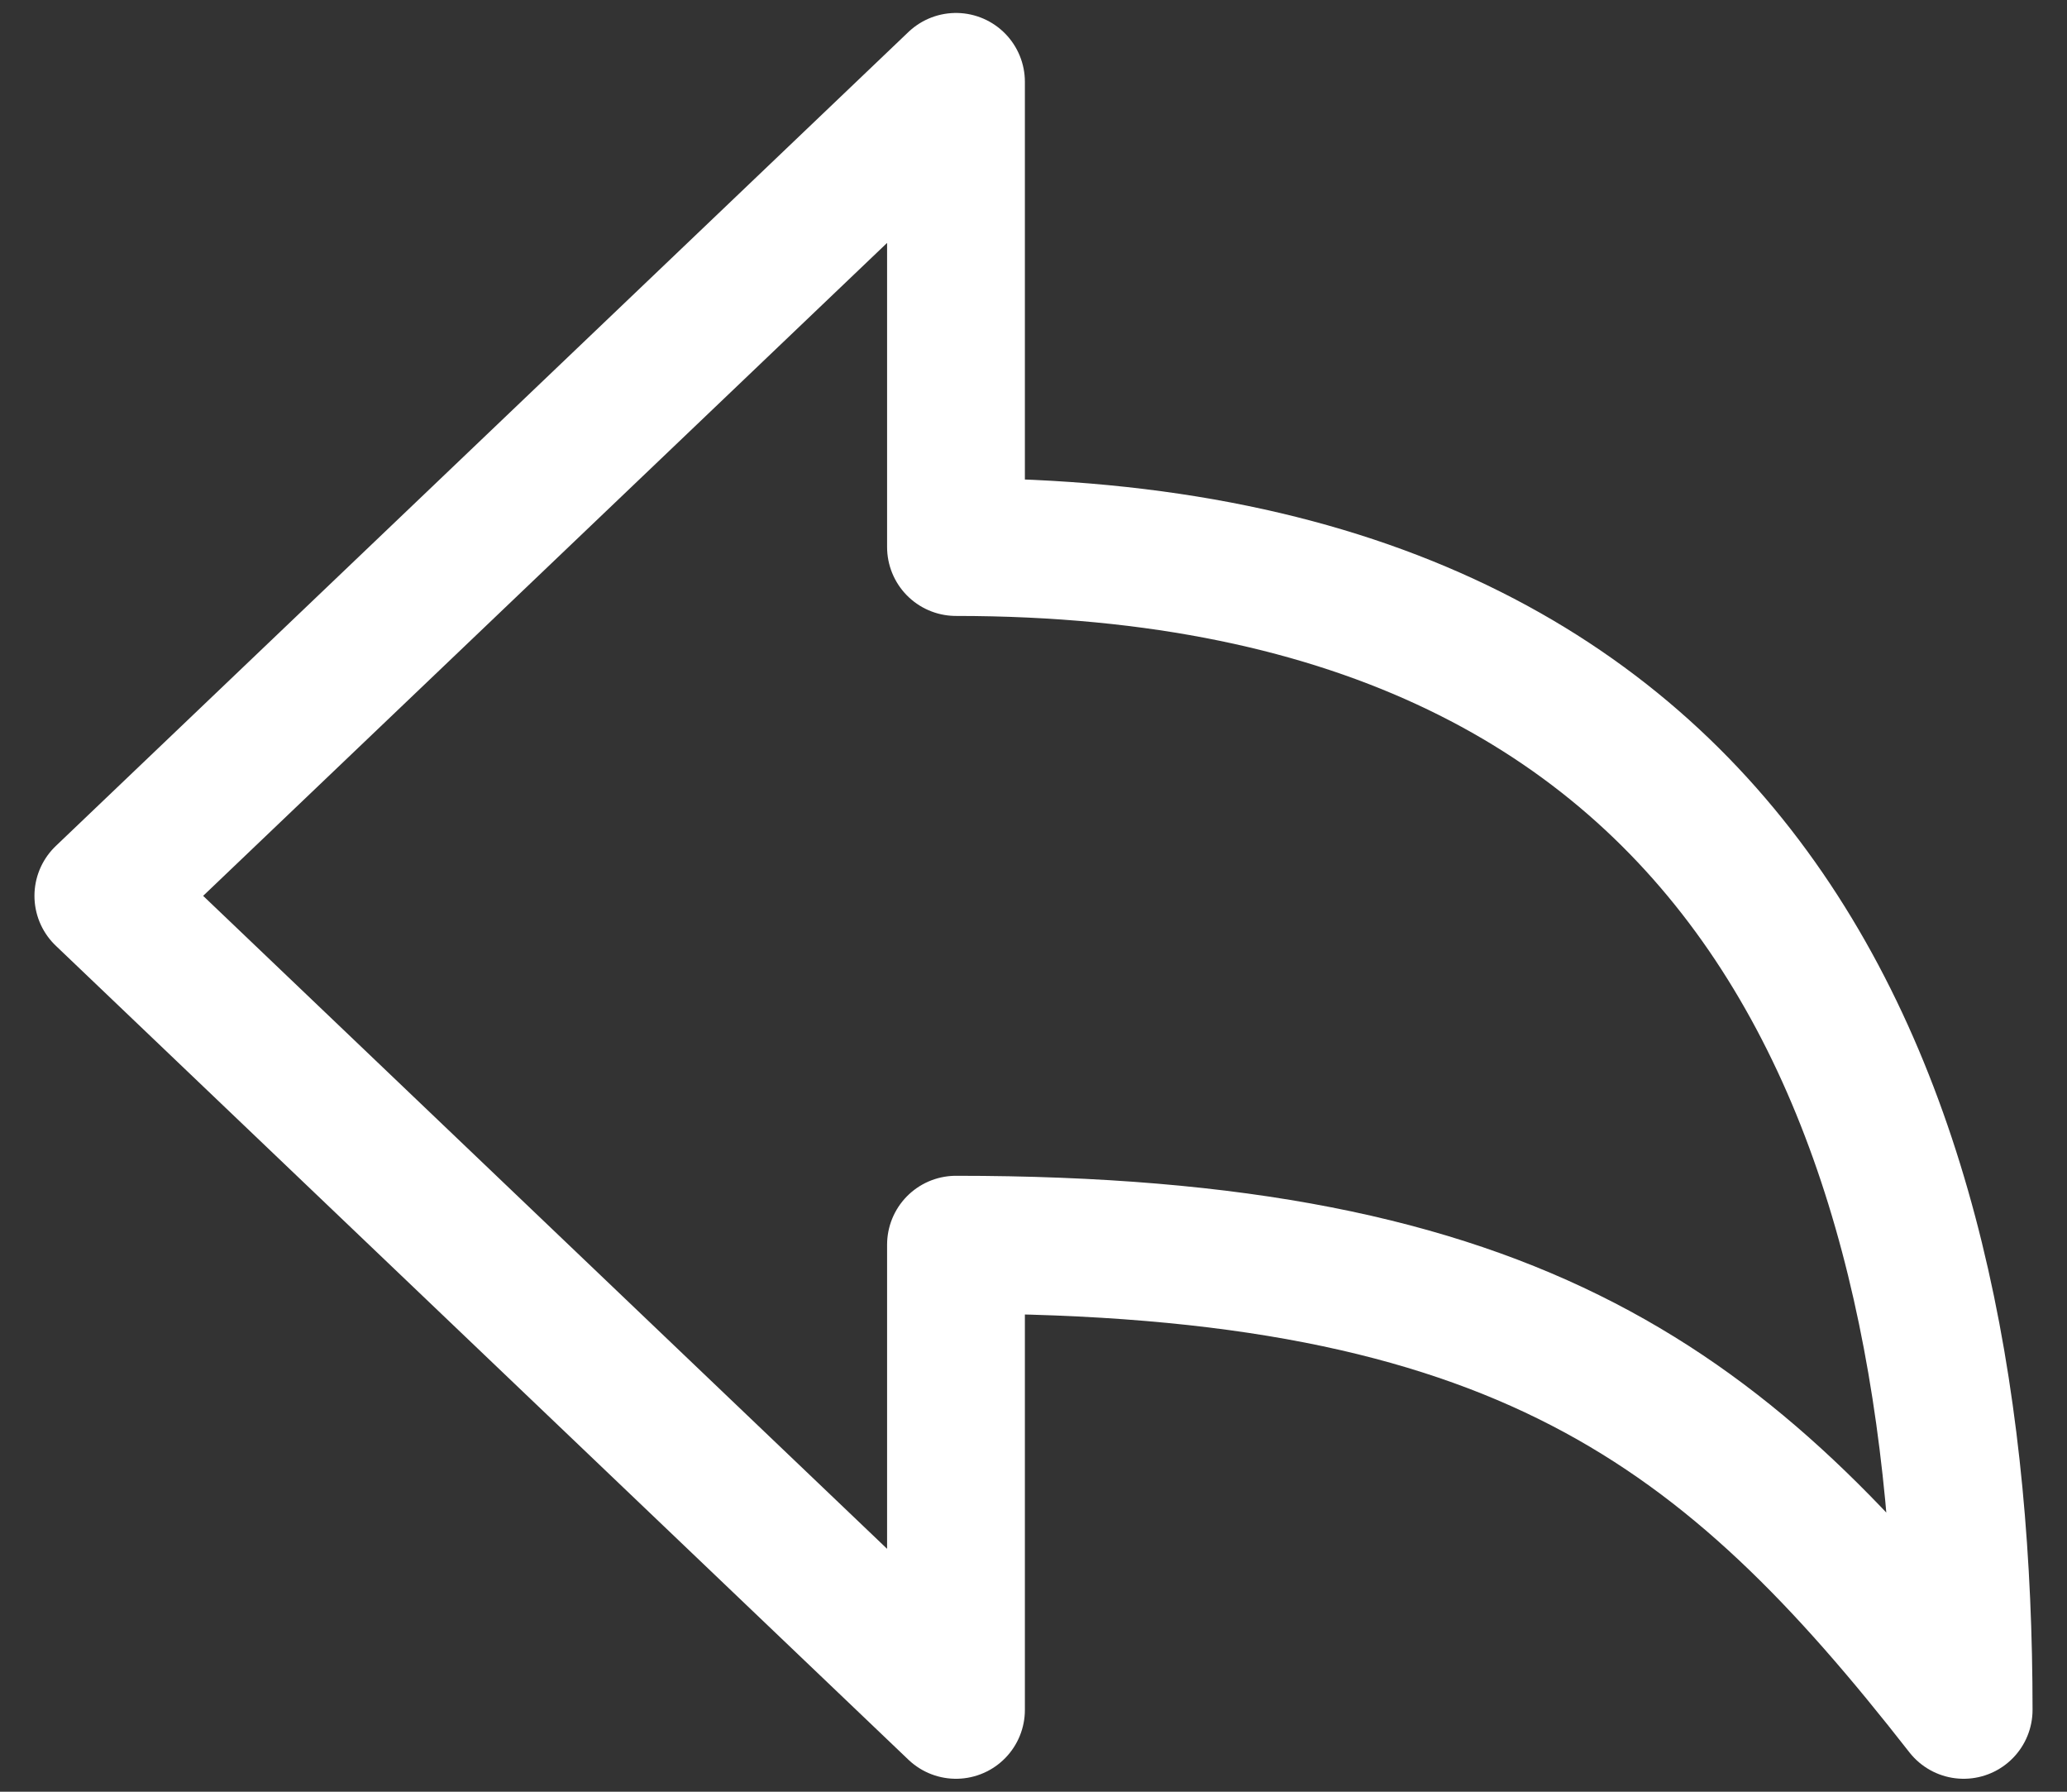 <svg width="30" height="26" viewBox="0 0 30 26" fill="none" xmlns="http://www.w3.org/2000/svg">
<rect x="0" y="0" width="30" height="26" fill="#333333" stroke="none"/>
<path d="M13.875 24.812V18.062C22.059 18.062 25.082 20.436 28.5 24.812C28.5 16.429 25.718 7.938 13.875 7.938V1.188L1.5 13L13.875 24.812Z" stroke="white" stroke-width="2" stroke-linejoin="round"/>
</svg>
